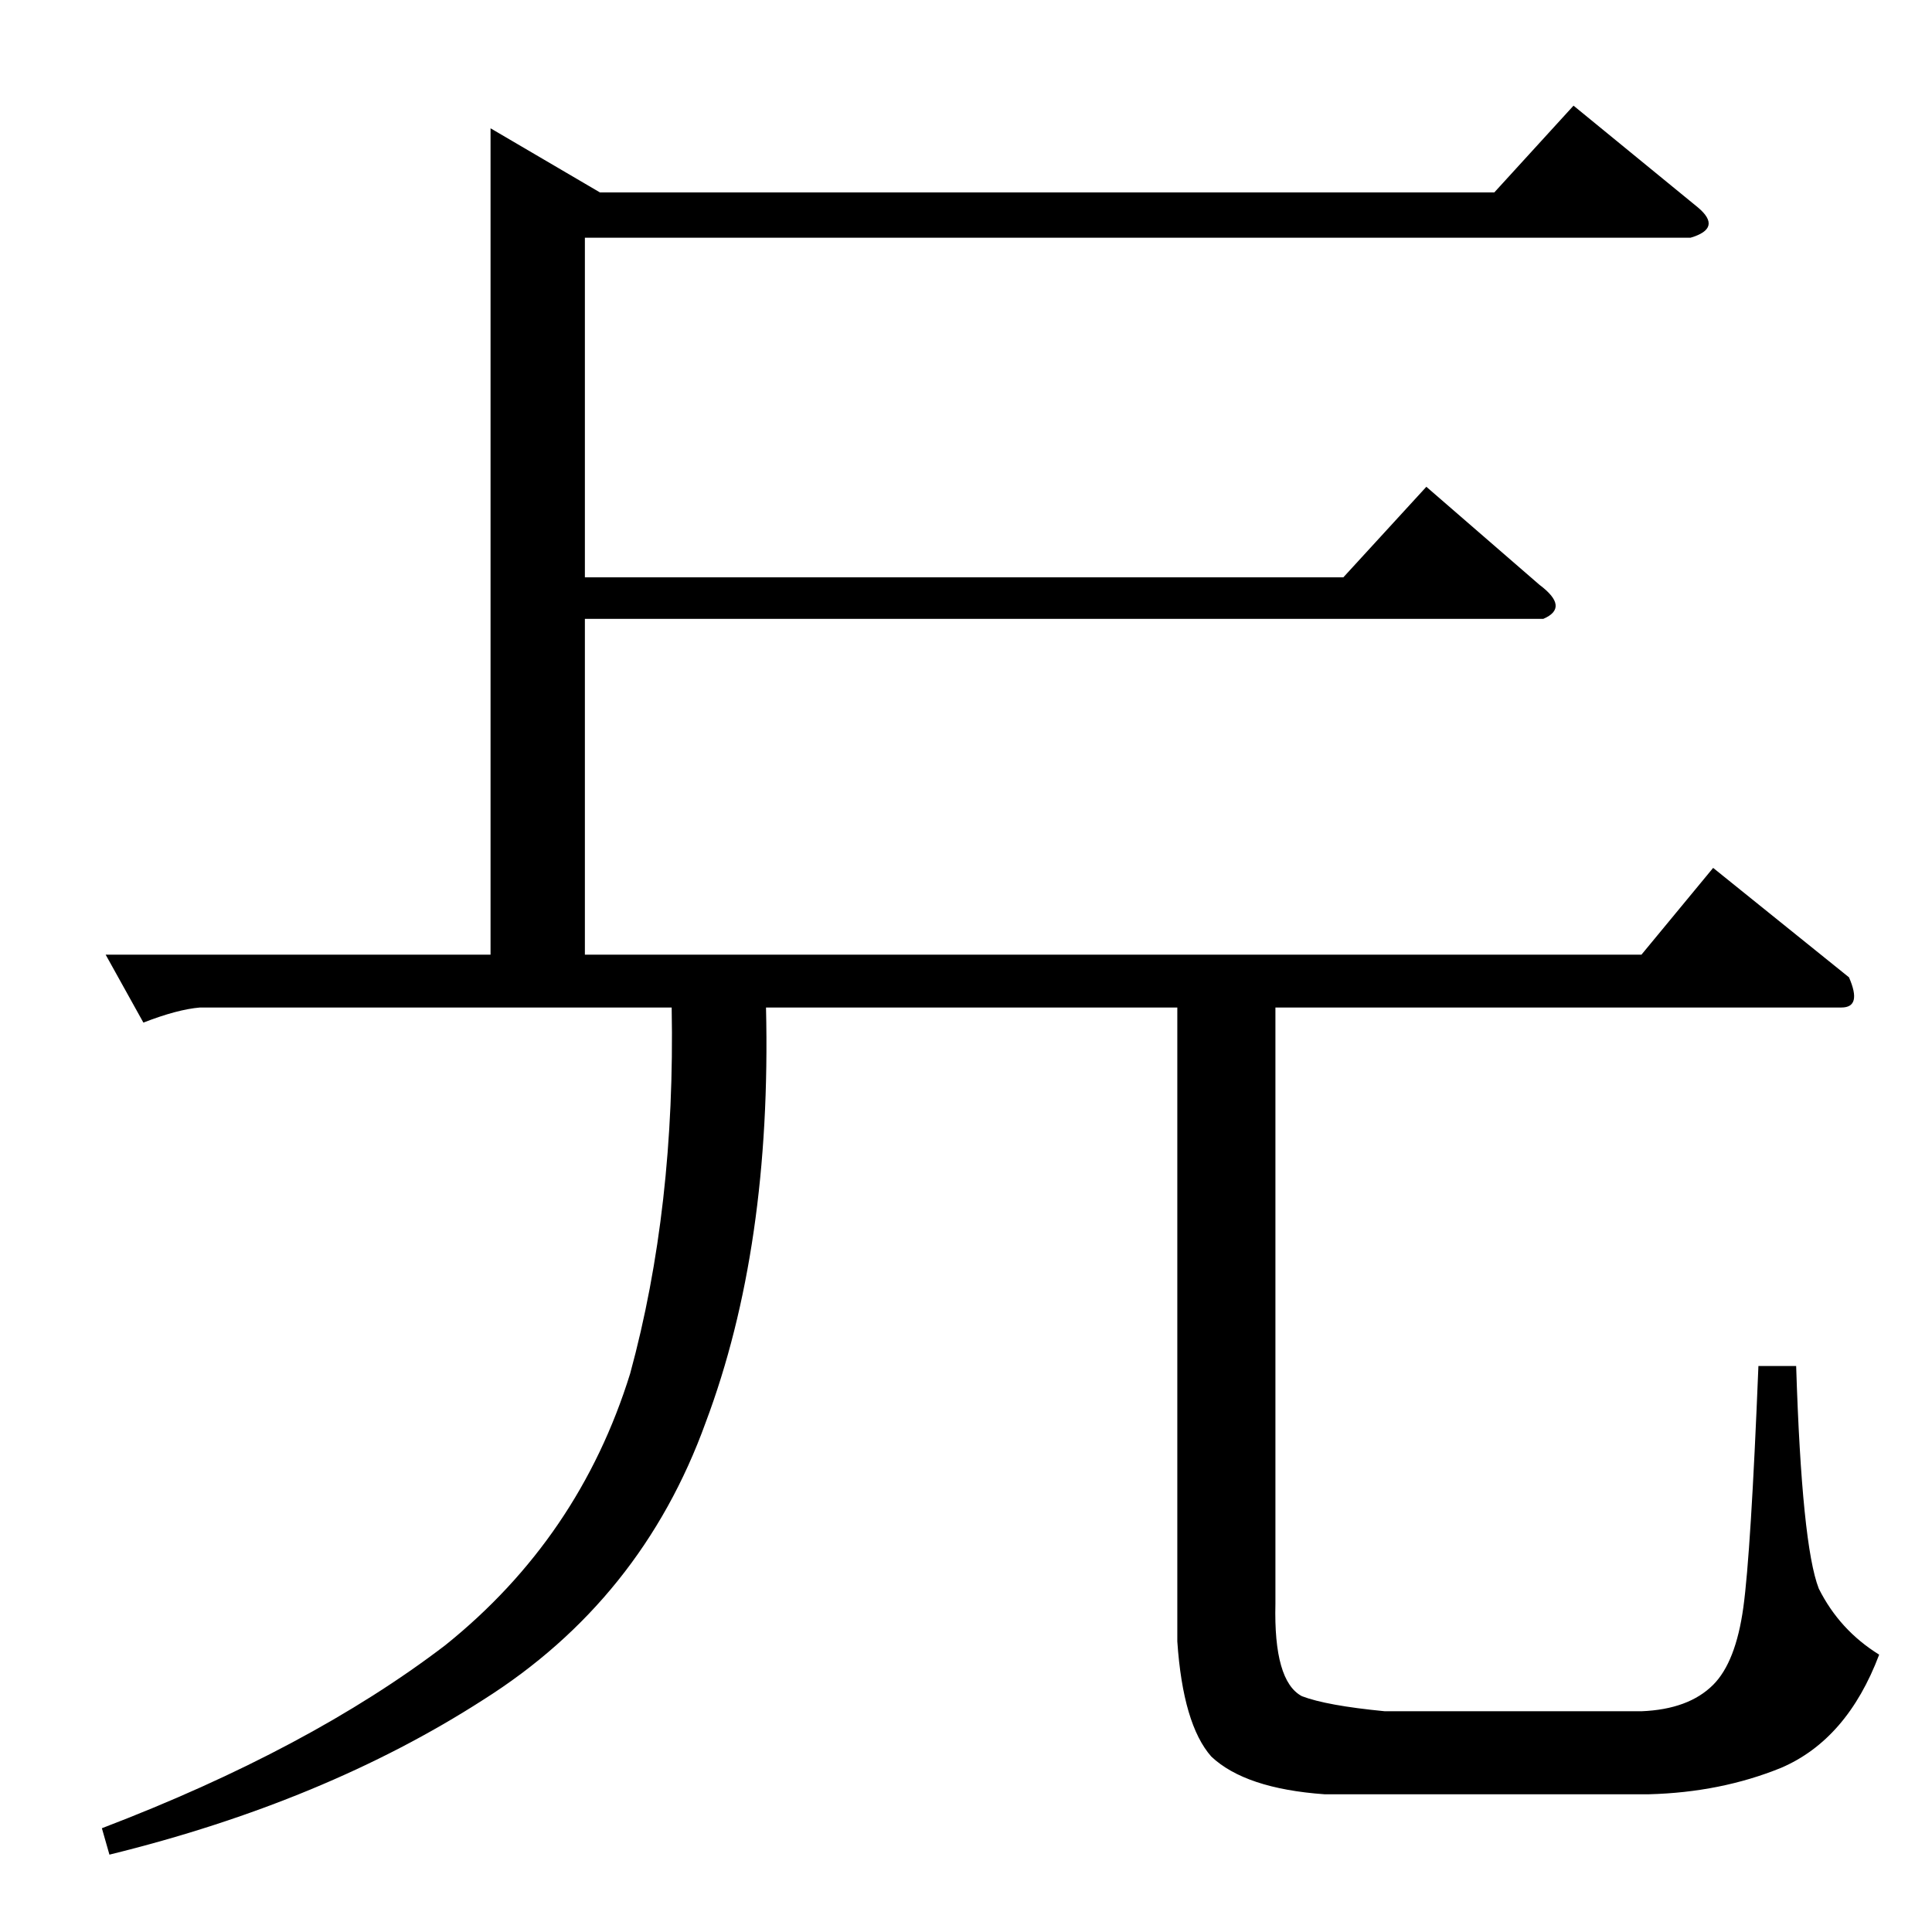 <?xml version="1.0" standalone="no"?>
<!DOCTYPE svg PUBLIC "-//W3C//DTD SVG 1.1//EN" "http://www.w3.org/Graphics/SVG/1.1/DTD/svg11.dtd" >
<svg xmlns="http://www.w3.org/2000/svg" xmlns:xlink="http://www.w3.org/1999/xlink" version="1.1" viewBox="0 -205 1024 1024">
  <g transform="matrix(1 0 0 -1 0 819)">
   <path fill="currentColor"
d="M976 490h-300v-316q-1 -41 14 -49q13 -5 44 -8h136q25 1 38 14q12 12 16 41t8 128h20q3 -95 12 -118q11 -22 32 -35q-17 -45 -52 -60q-32 -13 -70 -14h-172q-42 3 -60 20q-15 17 -18 61v336h-218q3 -127 -32 -220q-34 -94 -118 -147q-84 -54 -198 -82l-4 14
q110 42 182 97q71 57 98 144q24 88 22 194h-250q-12 -1 -30 -8l-20 36h204v438l58 -34h474l42 46l66 -54q13 -11 -4 -16h-586v-180h402l44 48l60 -52q16 -12 2 -18h-508v-178h560l38 46l72 -58q7 -16 -4 -16v0v0z" />
  </g>

</svg>
